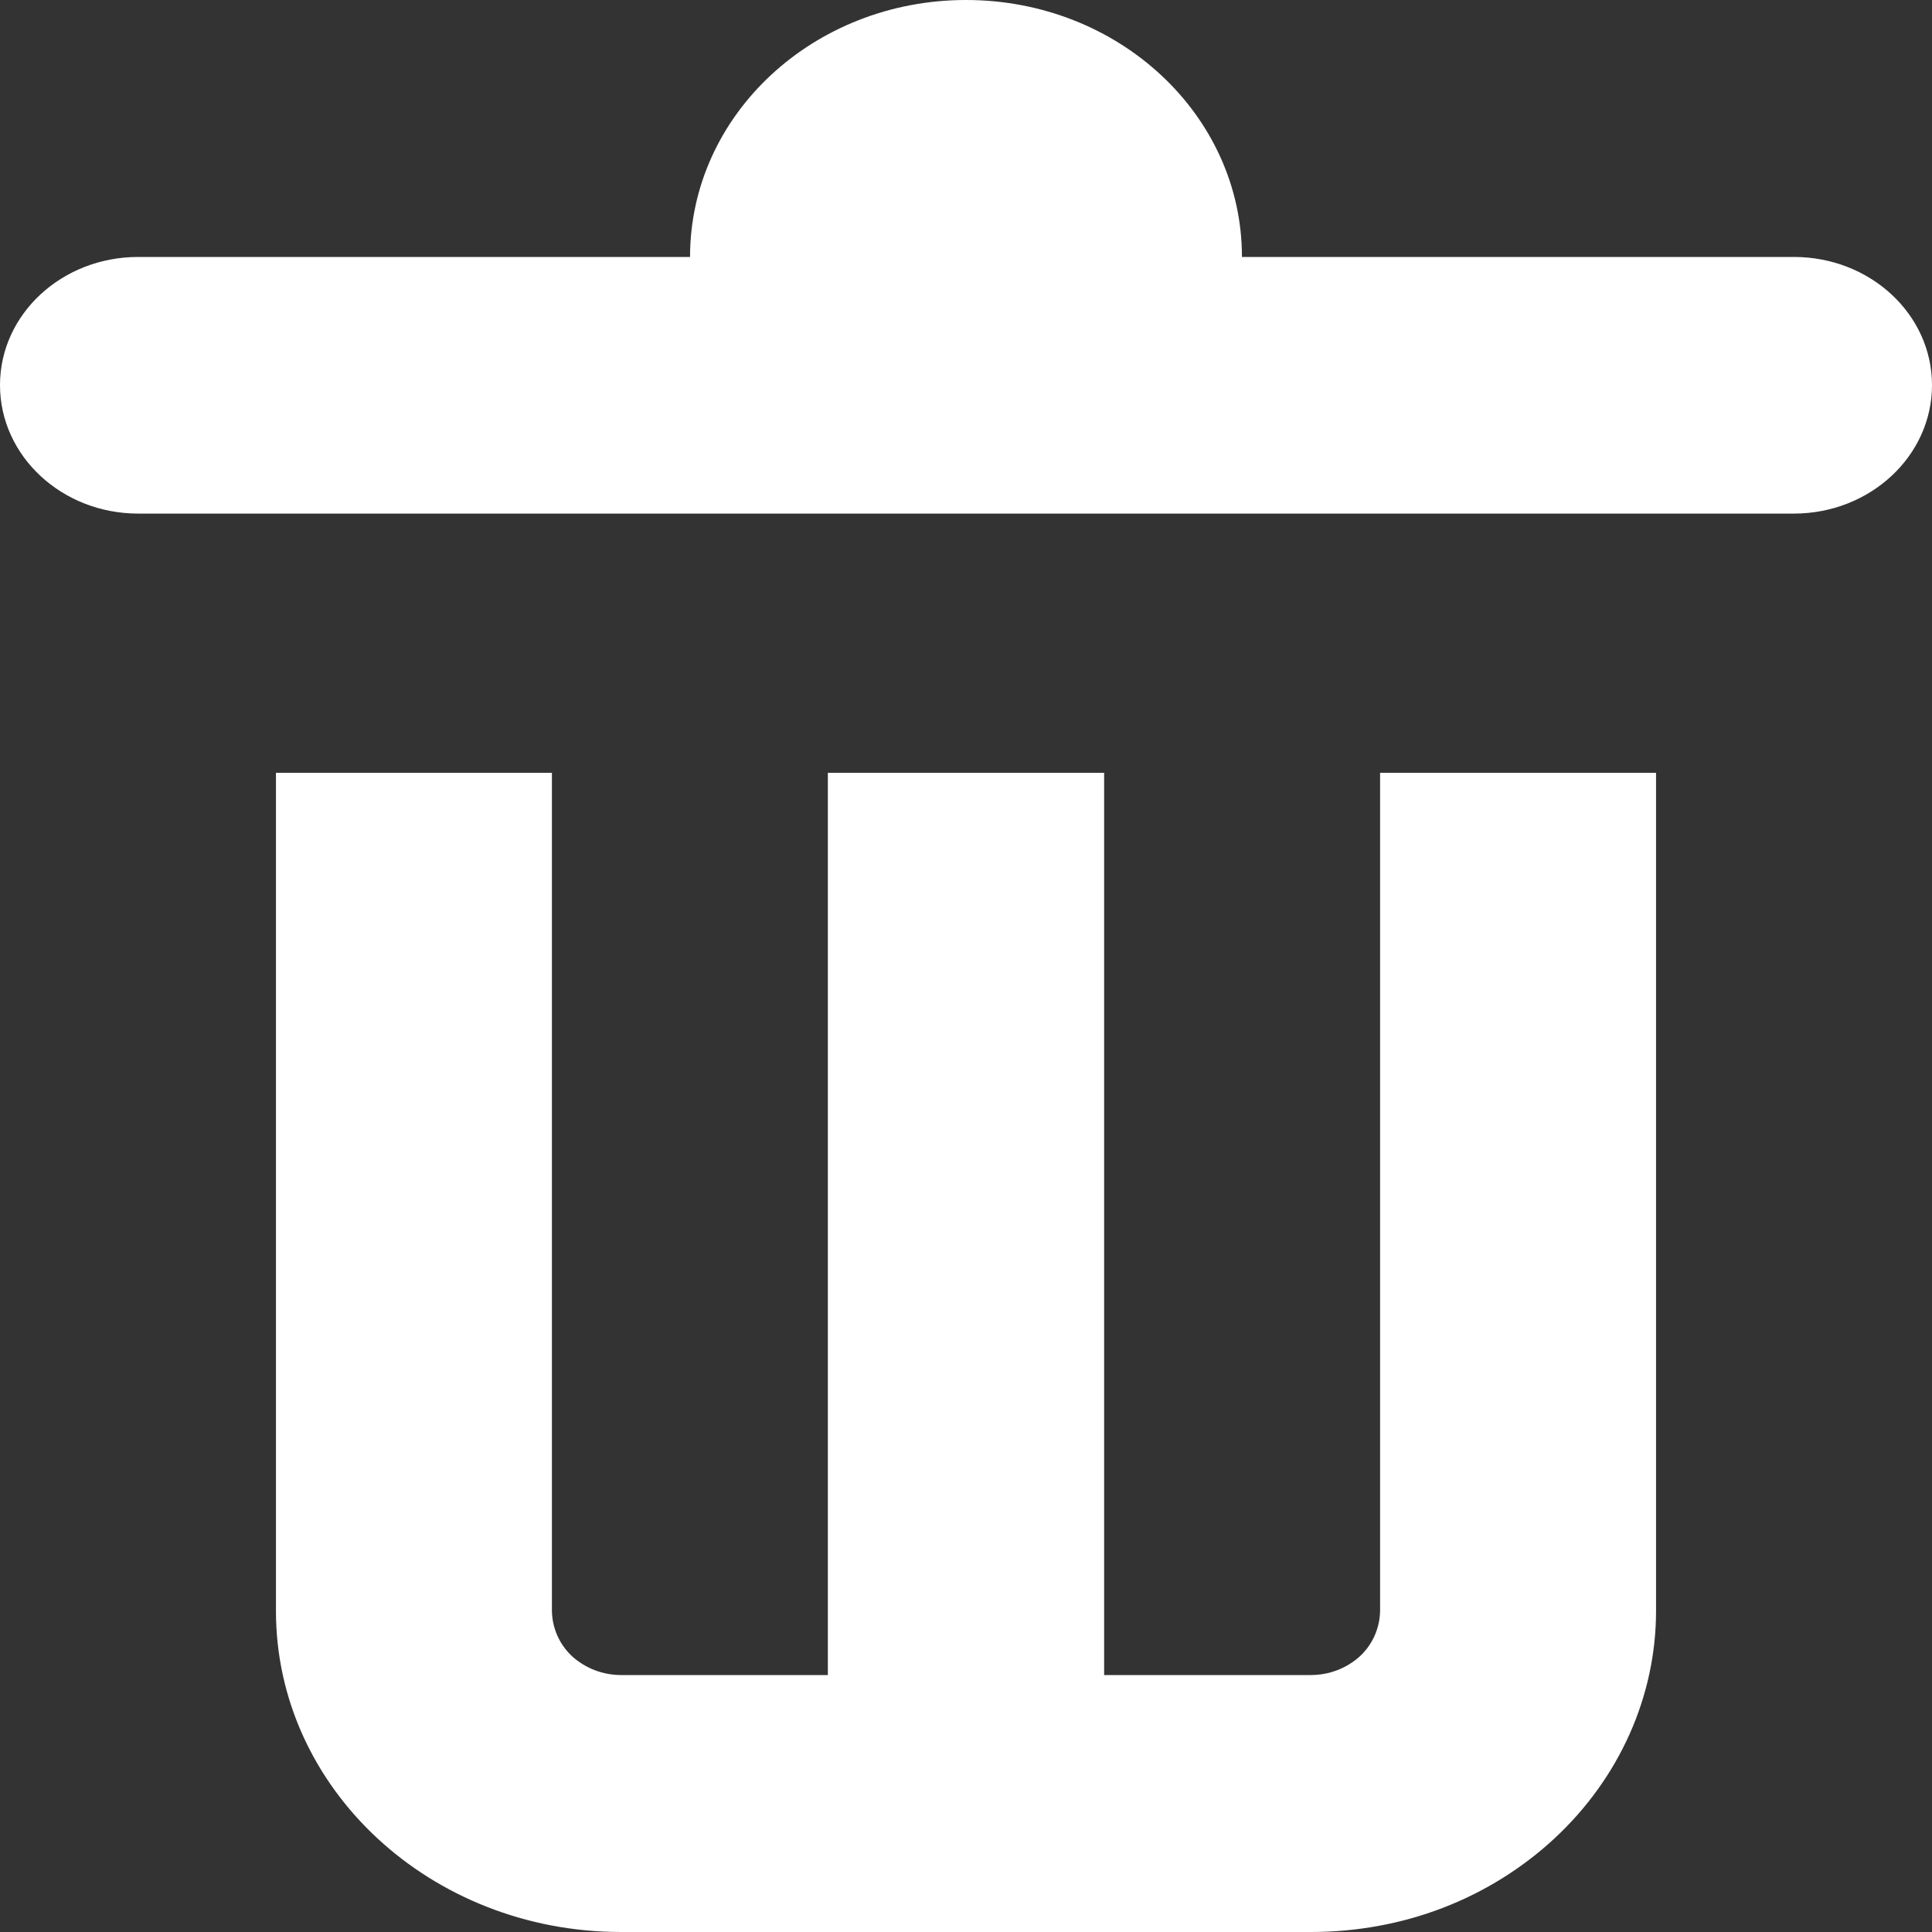 <svg width="6" height="6" viewBox="0 0 6 6" fill="none" xmlns="http://www.w3.org/2000/svg">
<rect x="0" y="0" width="6" height="6" fill="#333333" stroke="none"/>
<path d="M2.143 0.798C2.143 0.357 2.526 0 3 0C3.474 0 3.857 0.357 3.857 0.798H5.571C5.808 0.798 6 0.976 6 1.196C6 1.416 5.808 1.595 5.571 1.595H0.429C0.192 1.595 0 1.416 0 1.196C0 0.976 0.192 0.798 0.429 0.798H2.143ZM0.857 5.003V2.4H1.714V5.003C1.715 5.056 1.737 5.107 1.777 5.144C1.818 5.181 1.872 5.202 1.929 5.202H2.571V2.4H3.429V5.202H4.071C4.128 5.202 4.182 5.181 4.223 5.144C4.263 5.107 4.285 5.056 4.286 5.003V2.4H5.143V5.003C5.143 5.134 5.115 5.264 5.061 5.385C5.007 5.506 4.928 5.616 4.828 5.709C4.729 5.801 4.611 5.875 4.481 5.925C4.351 5.975 4.212 6 4.071 6H1.929C1.337 6 0.857 5.554 0.857 5.003Z" fill="white"/>
</svg>

